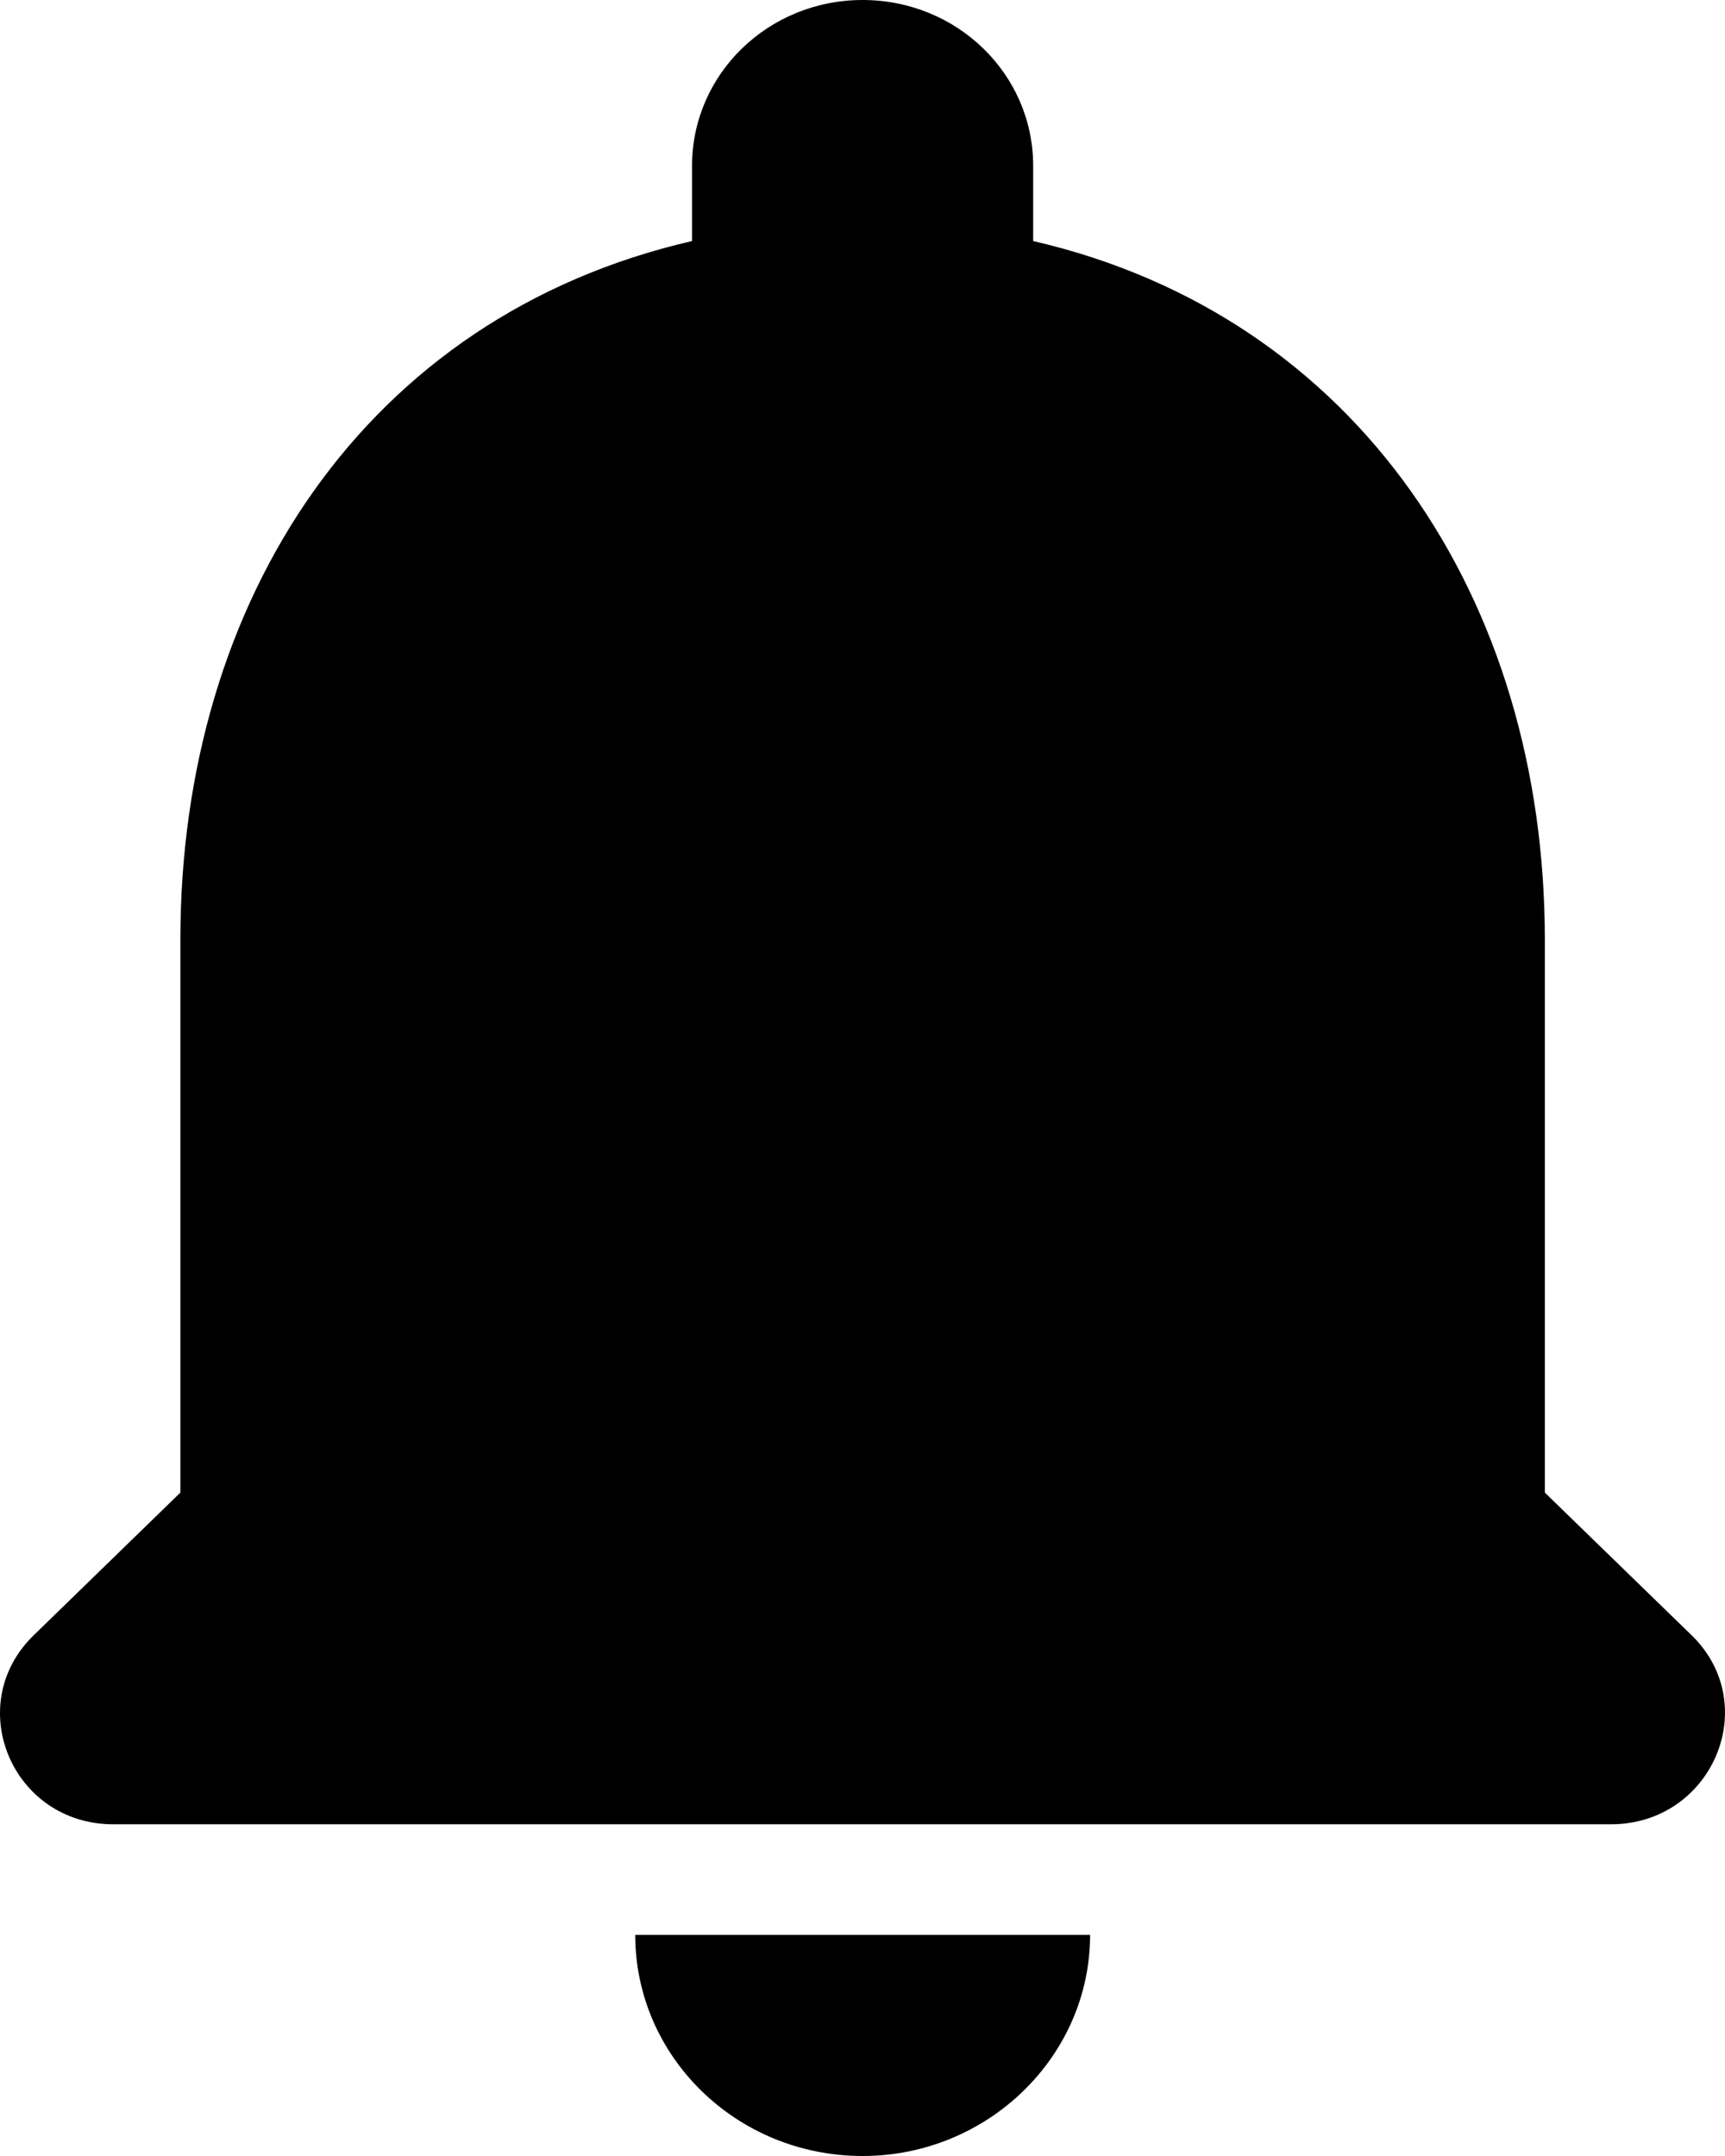 <svg xmlns="http://www.w3.org/2000/svg" width="16" height="20" viewBox="0 0 16 20" >
<path d="M8.001 20C9.161 20 10.111 19.077 10.111 17.949H5.892C5.892 19.077 6.831 20 8.001 20ZM14.329 13.846V8.718C14.329 5.569 12.6 2.933 9.583 2.236V1.538C9.583 0.687 8.877 0 8.001 0C7.126 0 6.419 0.687 6.419 1.538V2.236C3.392 2.933 1.673 5.559 1.673 8.718V13.846L0.313 15.169C-0.352 15.815 0.112 16.923 1.051 16.923H14.941C15.88 16.923 16.354 15.815 15.69 15.169L14.329 13.846Z" />
</svg>
